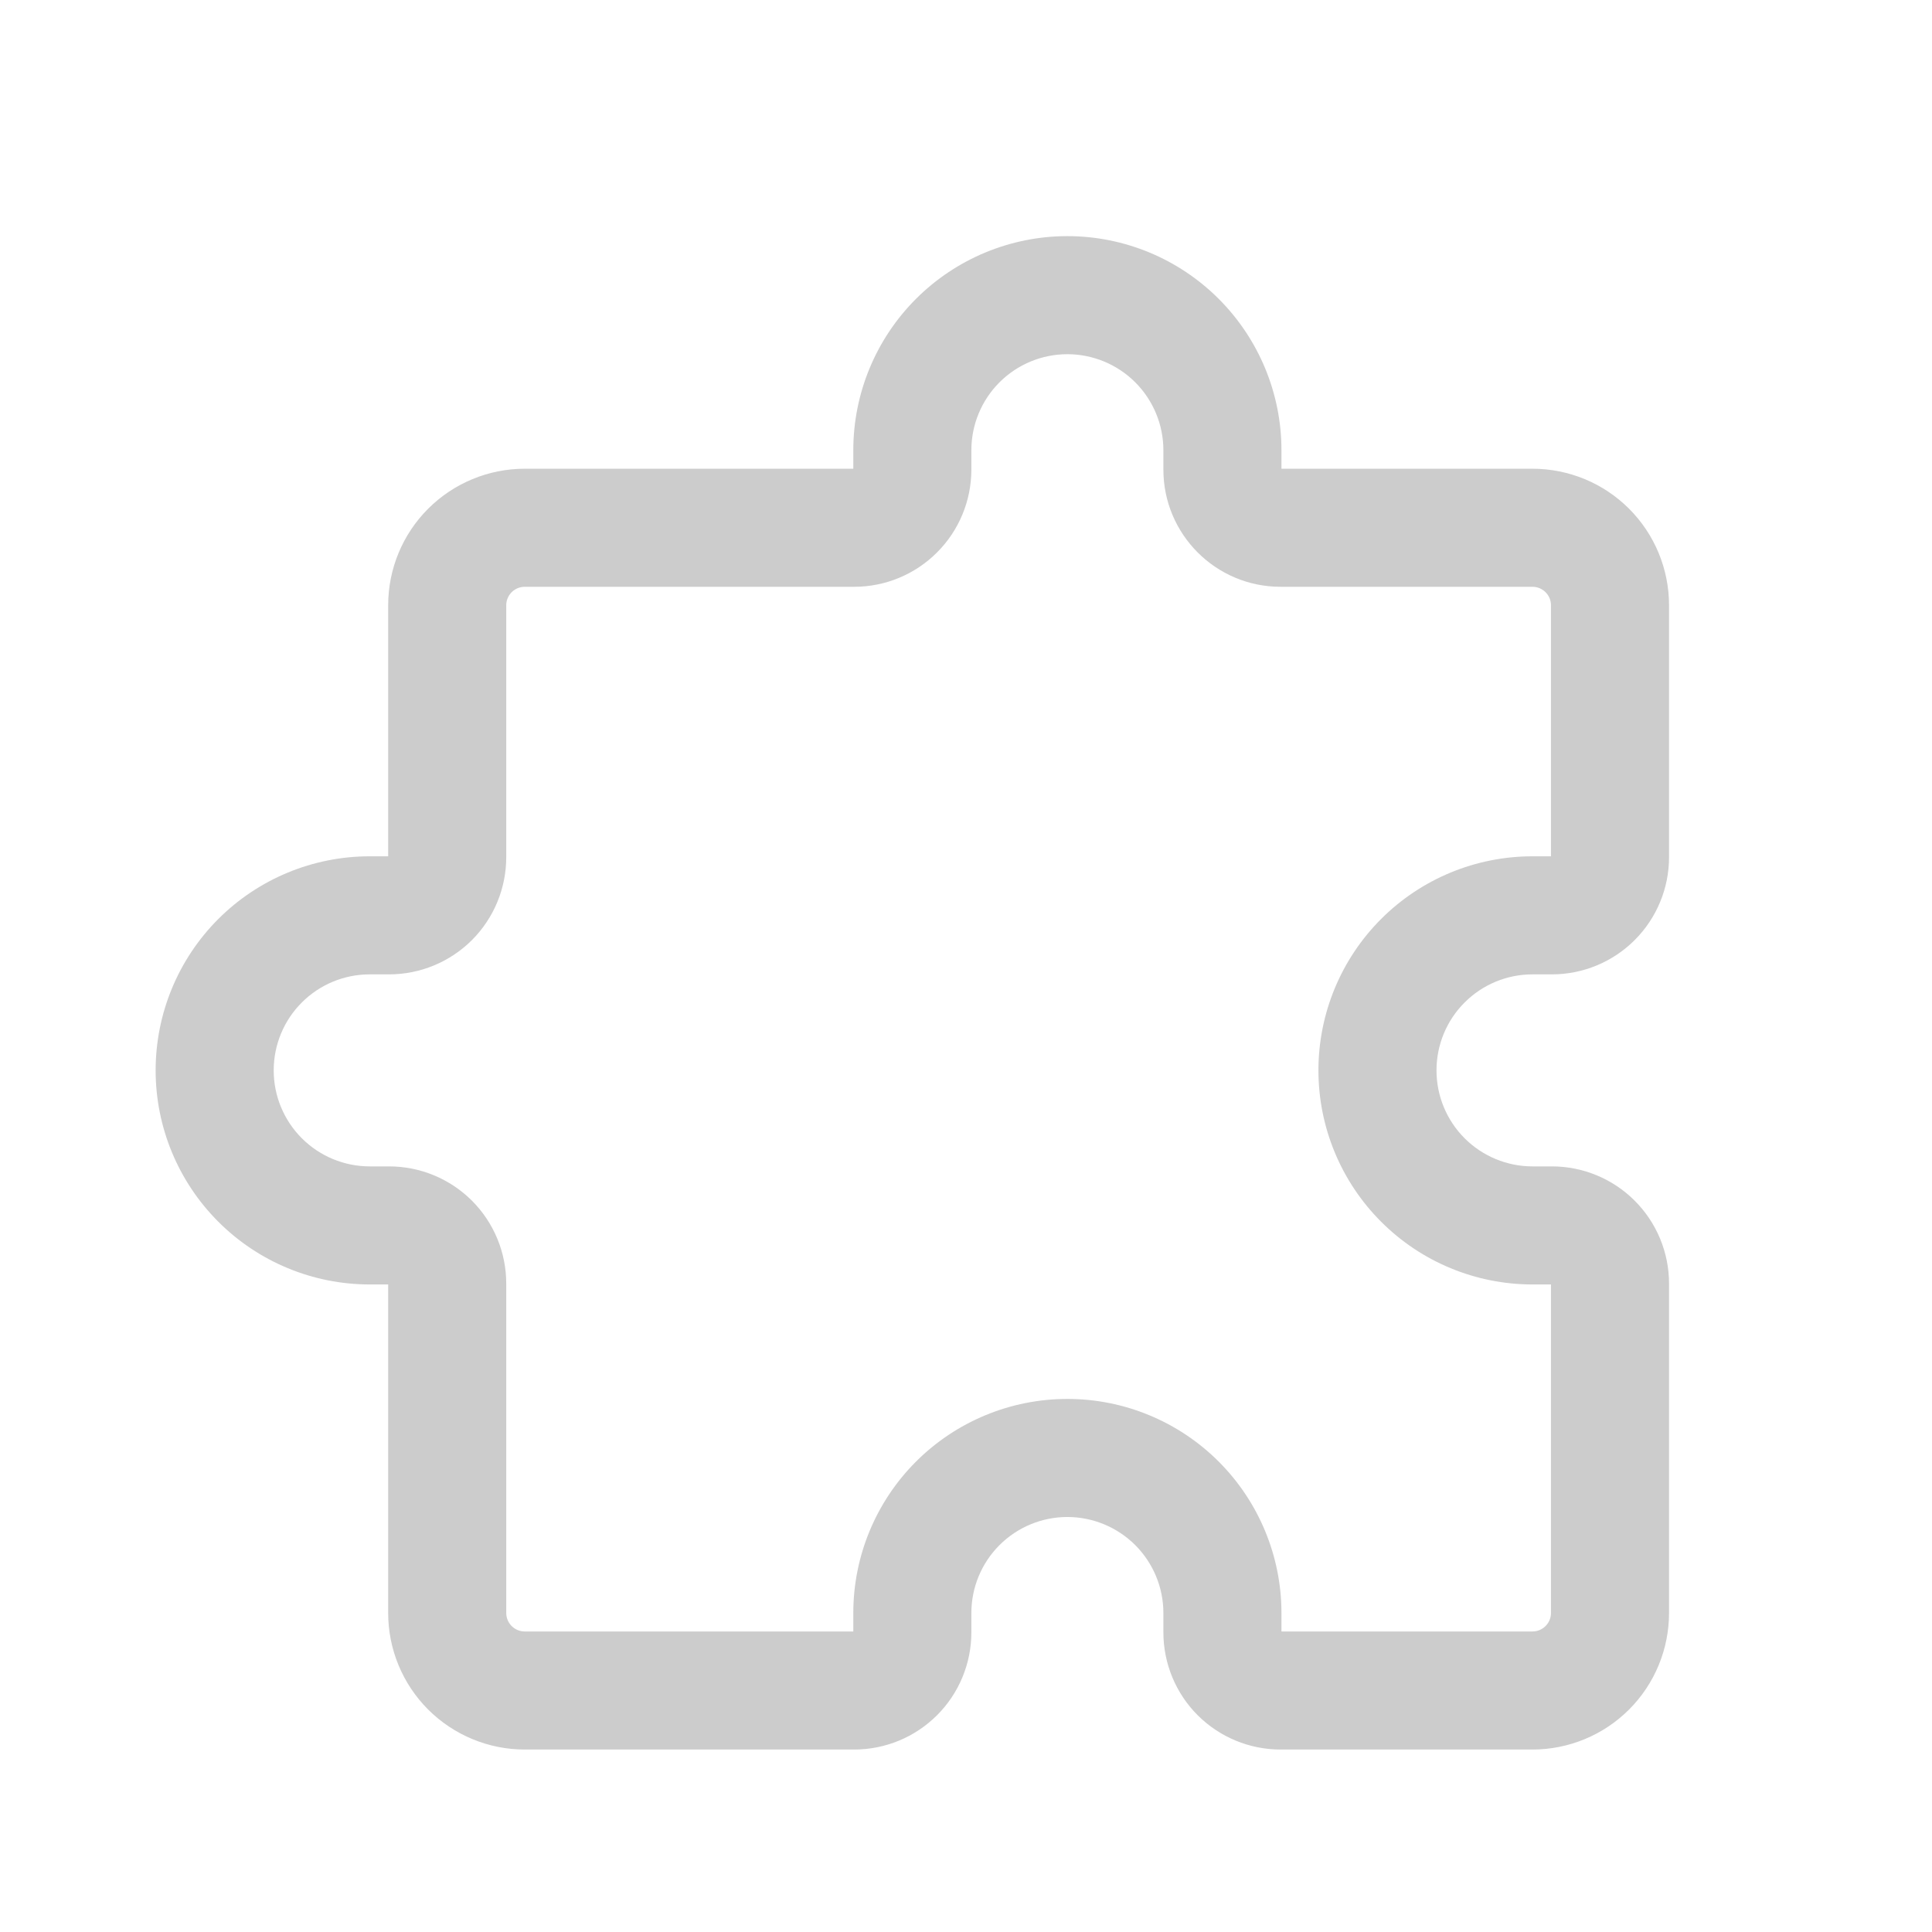 <svg width="36" height="36" viewBox="0 0 36 36" fill="none" xmlns="http://www.w3.org/2000/svg">
<path fill-rule="evenodd" clip-rule="evenodd" d="M19.889 6.6C19.414 6.6 18.959 6.789 18.624 7.124C18.288 7.46 18.1 7.915 18.1 8.389V8.75C18.1 9.329 17.87 9.885 17.46 10.294C17.051 10.704 16.496 10.934 15.917 10.934H9.778C9.686 10.934 9.599 10.97 9.534 11.035C9.47 11.099 9.433 11.187 9.433 11.278V15.973C9.433 16.552 9.203 17.107 8.794 17.517C8.384 17.926 7.829 18.156 7.25 18.156H6.889C6.414 18.156 5.959 18.344 5.624 18.68C5.288 19.015 5.1 19.47 5.1 19.945C5.1 20.419 5.288 20.874 5.624 21.21C5.959 21.545 6.414 21.734 6.889 21.734H7.25C7.829 21.734 8.384 21.964 8.794 22.373C9.203 22.783 9.433 23.338 9.433 23.917V30.056C9.433 30.147 9.47 30.235 9.534 30.299C9.599 30.364 9.686 30.4 9.778 30.4H15.9V30.056C15.9 28.998 16.32 27.983 17.068 27.235C17.816 26.487 18.831 26.067 19.889 26.067C20.947 26.067 21.961 26.487 22.709 27.235C23.457 27.983 23.878 28.998 23.878 30.056V30.4H28.555C28.647 30.4 28.734 30.364 28.799 30.299C28.864 30.235 28.9 30.147 28.9 30.056V23.934H28.555C27.497 23.934 26.483 23.514 25.735 22.765C24.987 22.017 24.567 21.003 24.567 19.945C24.567 18.887 24.987 17.872 25.735 17.124C26.483 16.376 27.497 15.956 28.555 15.956H28.9V11.278C28.9 11.187 28.864 11.099 28.799 11.035C28.734 10.97 28.647 10.934 28.555 10.934H23.861C22.655 10.934 21.678 9.956 21.678 8.75V8.389C21.678 7.915 21.489 7.46 21.154 7.124C20.818 6.789 20.363 6.6 19.889 6.6ZM17.068 5.569C17.816 4.821 18.831 4.4 19.889 4.4C20.947 4.4 21.961 4.821 22.709 5.569C23.457 6.317 23.878 7.331 23.878 8.389V8.734H28.555C29.23 8.734 29.878 9.002 30.355 9.479C30.832 9.956 31.1 10.603 31.1 11.278V15.973C31.1 16.552 30.87 17.107 30.46 17.517C30.051 17.926 29.496 18.156 28.917 18.156H28.555C28.081 18.156 27.626 18.344 27.291 18.68C26.955 19.015 26.767 19.47 26.767 19.945C26.767 20.419 26.955 20.874 27.291 21.21C27.626 21.545 28.081 21.734 28.555 21.734H28.917C29.496 21.734 30.051 21.964 30.46 22.373C30.87 22.783 31.1 23.338 31.1 23.917V30.056C31.1 30.731 30.832 31.378 30.355 31.855C29.878 32.332 29.23 32.6 28.555 32.6H23.861C23.282 32.6 22.727 32.37 22.317 31.961C21.908 31.552 21.678 30.996 21.678 30.417V30.056C21.678 29.581 21.489 29.127 21.154 28.791C20.818 28.456 20.363 28.267 19.889 28.267C19.414 28.267 18.959 28.456 18.624 28.791C18.288 29.127 18.1 29.581 18.1 30.056V30.417C18.1 30.996 17.87 31.552 17.46 31.961C17.051 32.37 16.496 32.6 15.917 32.6H9.778C9.103 32.6 8.456 32.332 7.978 31.855C7.501 31.378 7.233 30.731 7.233 30.056V23.934H6.889C5.831 23.934 4.816 23.514 4.068 22.765C3.32 22.017 2.9 21.003 2.9 19.945C2.9 18.887 3.32 17.872 4.068 17.124C4.816 16.376 5.831 15.956 6.889 15.956H7.233V11.278C7.233 10.603 7.501 9.956 7.978 9.479C8.456 9.002 9.103 8.734 9.778 8.734H15.9V8.389C15.9 7.331 16.32 6.317 17.068 5.569Z" fill="#CCCCCC"/>
</svg>
